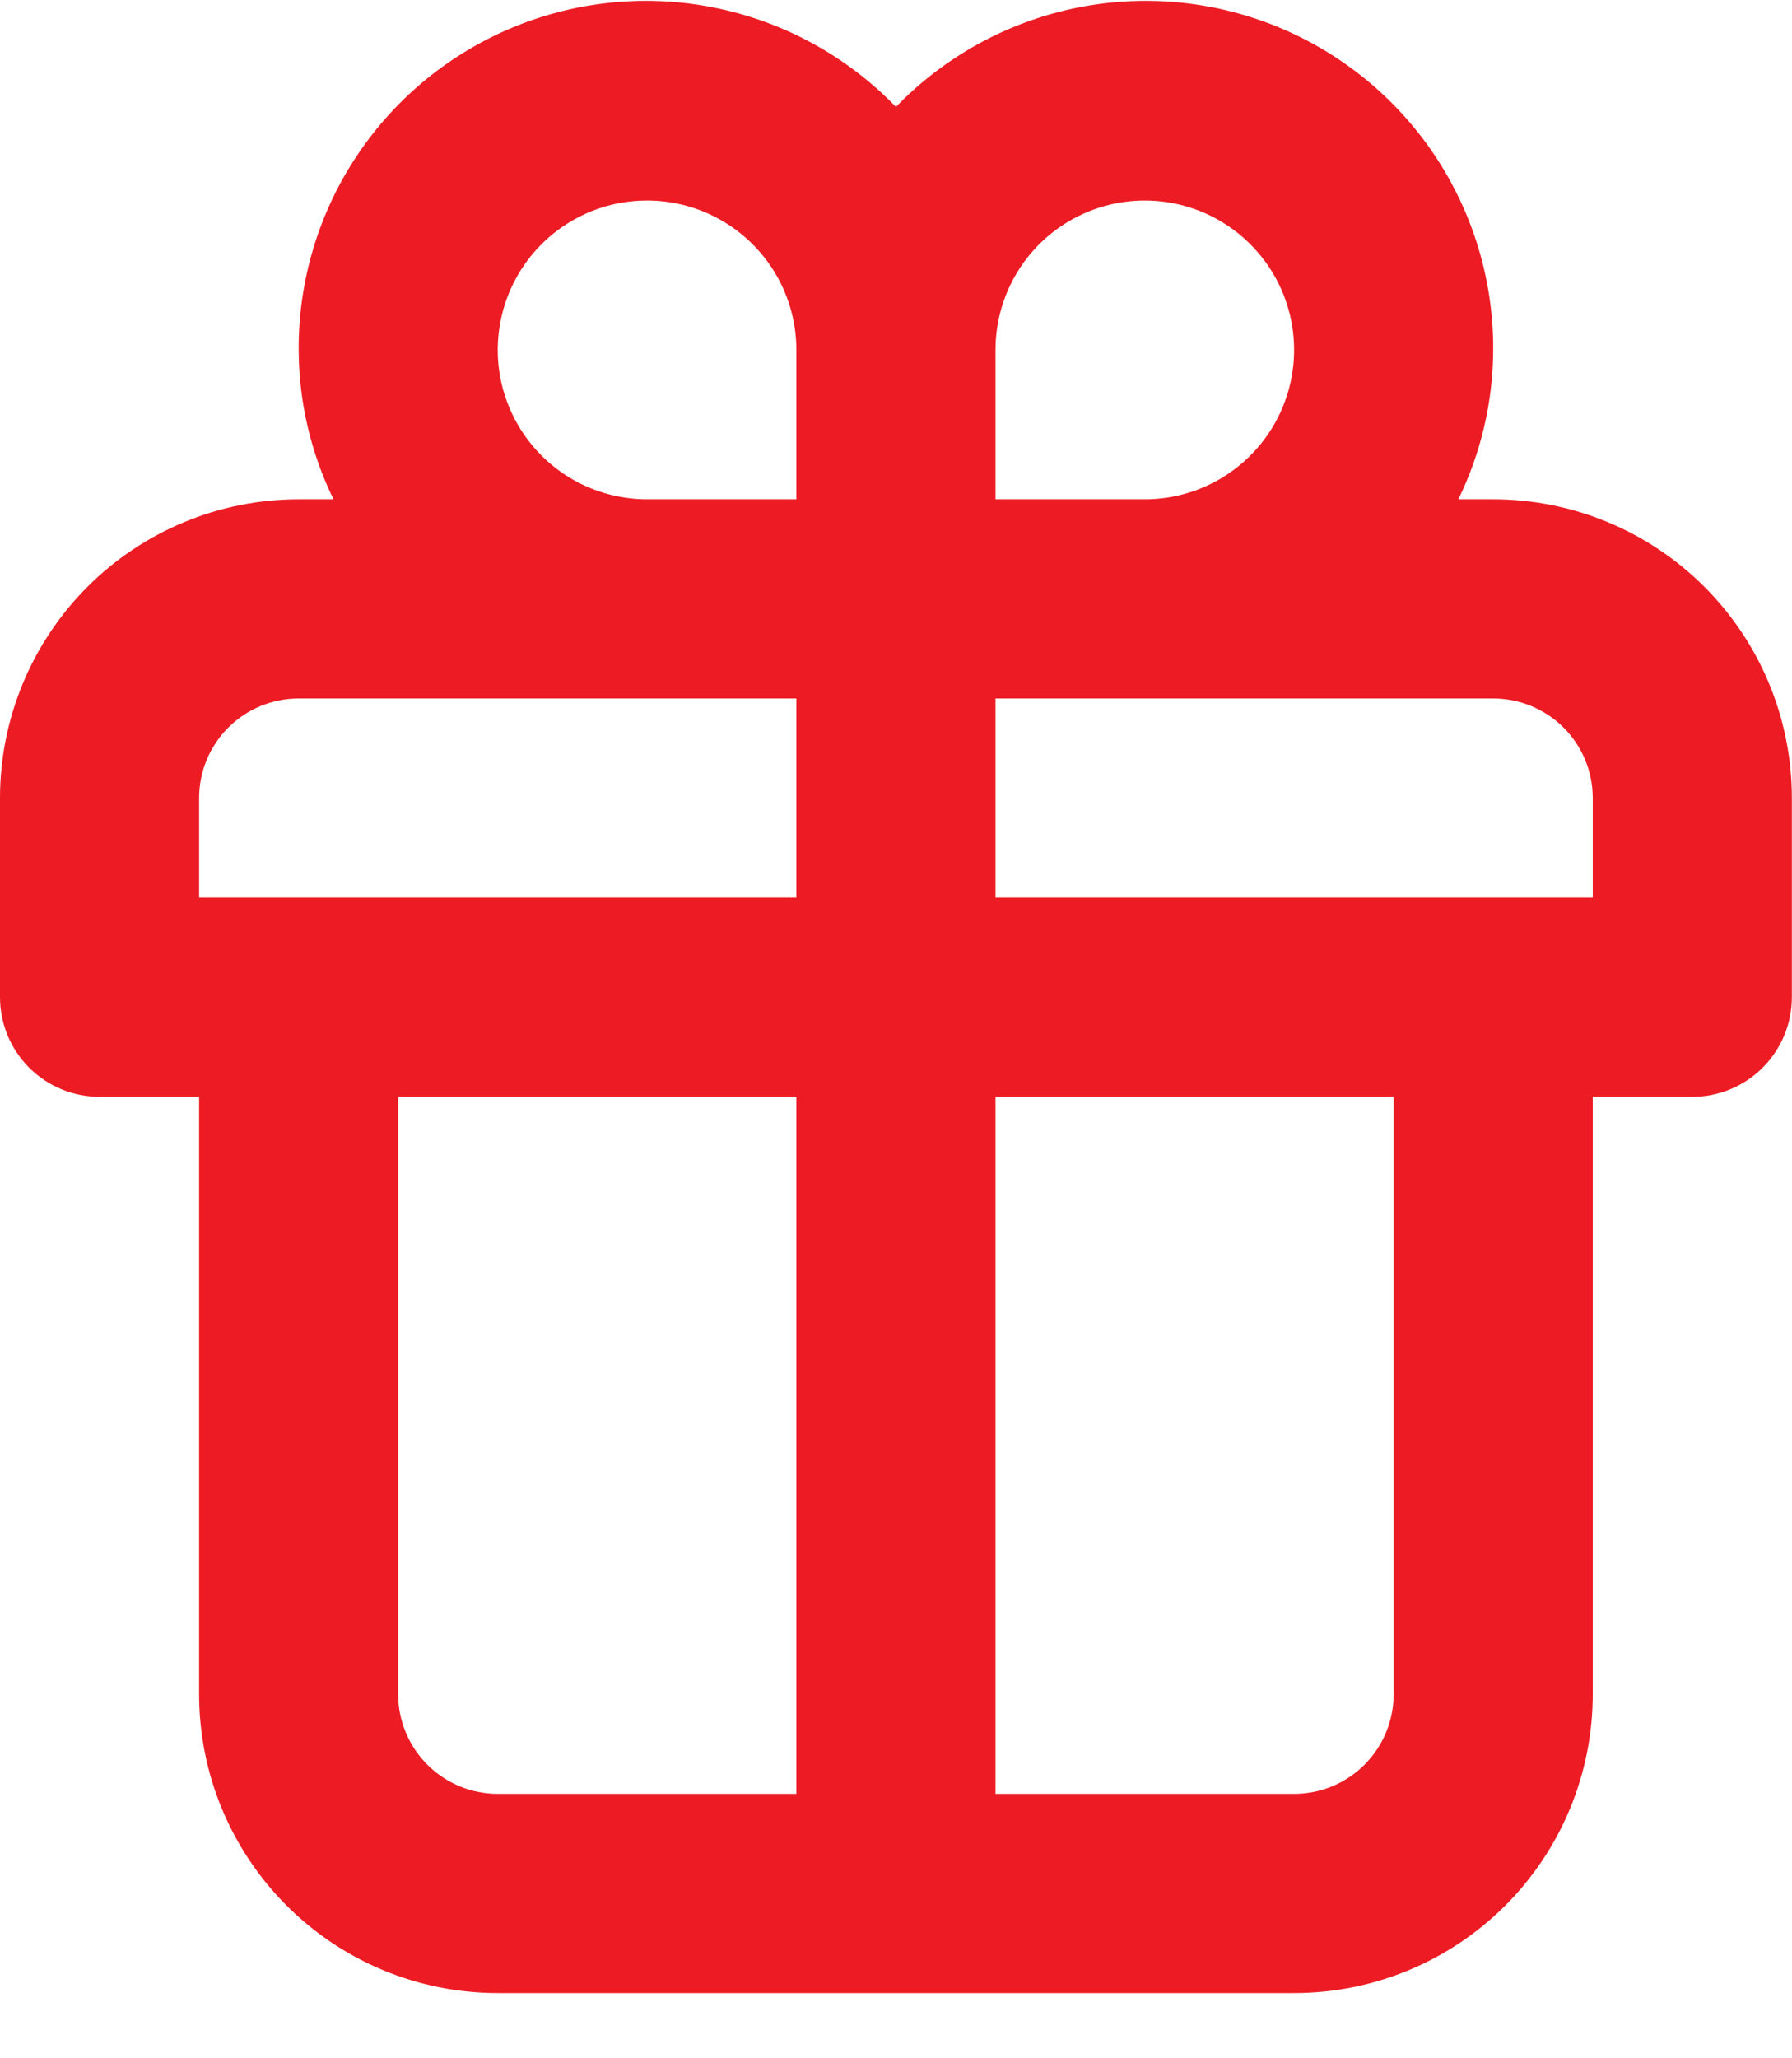 <svg width="27" height="31" viewBox="0 0 27 31" fill="none" xmlns="http://www.w3.org/2000/svg">
    <path d="M22.498 7.52H21.973C22.315 6.819 22.495 6.05 22.498 5.27C22.503 4.225 22.194 3.203 21.613 2.334C21.031 1.466 20.203 0.792 19.235 0.398C18.267 0.005 17.204 -0.09 16.181 0.126C15.159 0.342 14.225 0.859 13.499 1.61C12.773 0.859 11.838 0.342 10.816 0.126C9.794 -0.09 8.73 0.005 7.762 0.398C6.794 0.792 5.966 1.466 5.385 2.334C4.803 3.203 4.495 4.225 4.5 5.27C4.503 6.05 4.682 6.819 5.025 7.52H4.5C3.306 7.52 2.162 7.994 1.318 8.838C0.474 9.682 0 10.826 0 12.019V15.019C0 15.417 0.158 15.798 0.439 16.08C0.721 16.361 1.102 16.519 1.5 16.519H3V25.518C3 26.712 3.474 27.856 4.318 28.7C5.161 29.544 6.306 30.018 7.499 30.018H19.498C20.692 30.018 21.836 29.544 22.68 28.7C23.524 27.856 23.998 26.712 23.998 25.518V16.519H25.498C25.896 16.519 26.277 16.361 26.558 16.08C26.84 15.798 26.998 15.417 26.998 15.019V12.019C26.998 10.826 26.524 9.682 25.68 8.838C24.836 7.994 23.691 7.52 22.498 7.52ZM11.999 27.018H7.499C7.102 27.018 6.72 26.86 6.439 26.579C6.158 26.297 5.999 25.916 5.999 25.518V16.519H11.999V27.018ZM11.999 13.519H3V12.019C3 11.622 3.158 11.24 3.439 10.959C3.72 10.678 4.102 10.52 4.5 10.52H11.999V13.519ZM11.999 7.52H9.749C9.304 7.52 8.869 7.388 8.499 7.141C8.129 6.893 7.841 6.542 7.671 6.131C7.5 5.72 7.456 5.267 7.543 4.831C7.629 4.395 7.844 3.994 8.158 3.679C8.473 3.364 8.874 3.15 9.31 3.063C9.747 2.977 10.199 3.021 10.61 3.191C11.021 3.362 11.373 3.65 11.62 4.02C11.867 4.39 11.999 4.825 11.999 5.27V7.52ZM14.999 5.27C14.999 4.825 15.131 4.39 15.378 4.02C15.625 3.65 15.976 3.362 16.388 3.191C16.799 3.021 17.251 2.977 17.687 3.063C18.124 3.15 18.525 3.364 18.839 3.679C19.154 3.994 19.368 4.395 19.455 4.831C19.542 5.267 19.497 5.72 19.327 6.131C19.157 6.542 18.868 6.893 18.498 7.141C18.128 7.388 17.694 7.52 17.248 7.52H14.999V5.27ZM20.998 25.518C20.998 25.916 20.84 26.297 20.559 26.579C20.278 26.86 19.896 27.018 19.498 27.018H14.999V16.519H20.998V25.518ZM23.998 13.519H14.999V10.52H22.498C22.896 10.52 23.277 10.678 23.559 10.959C23.84 11.24 23.998 11.622 23.998 12.019V13.519Z" fill="#ED1C24"/>
</svg>
